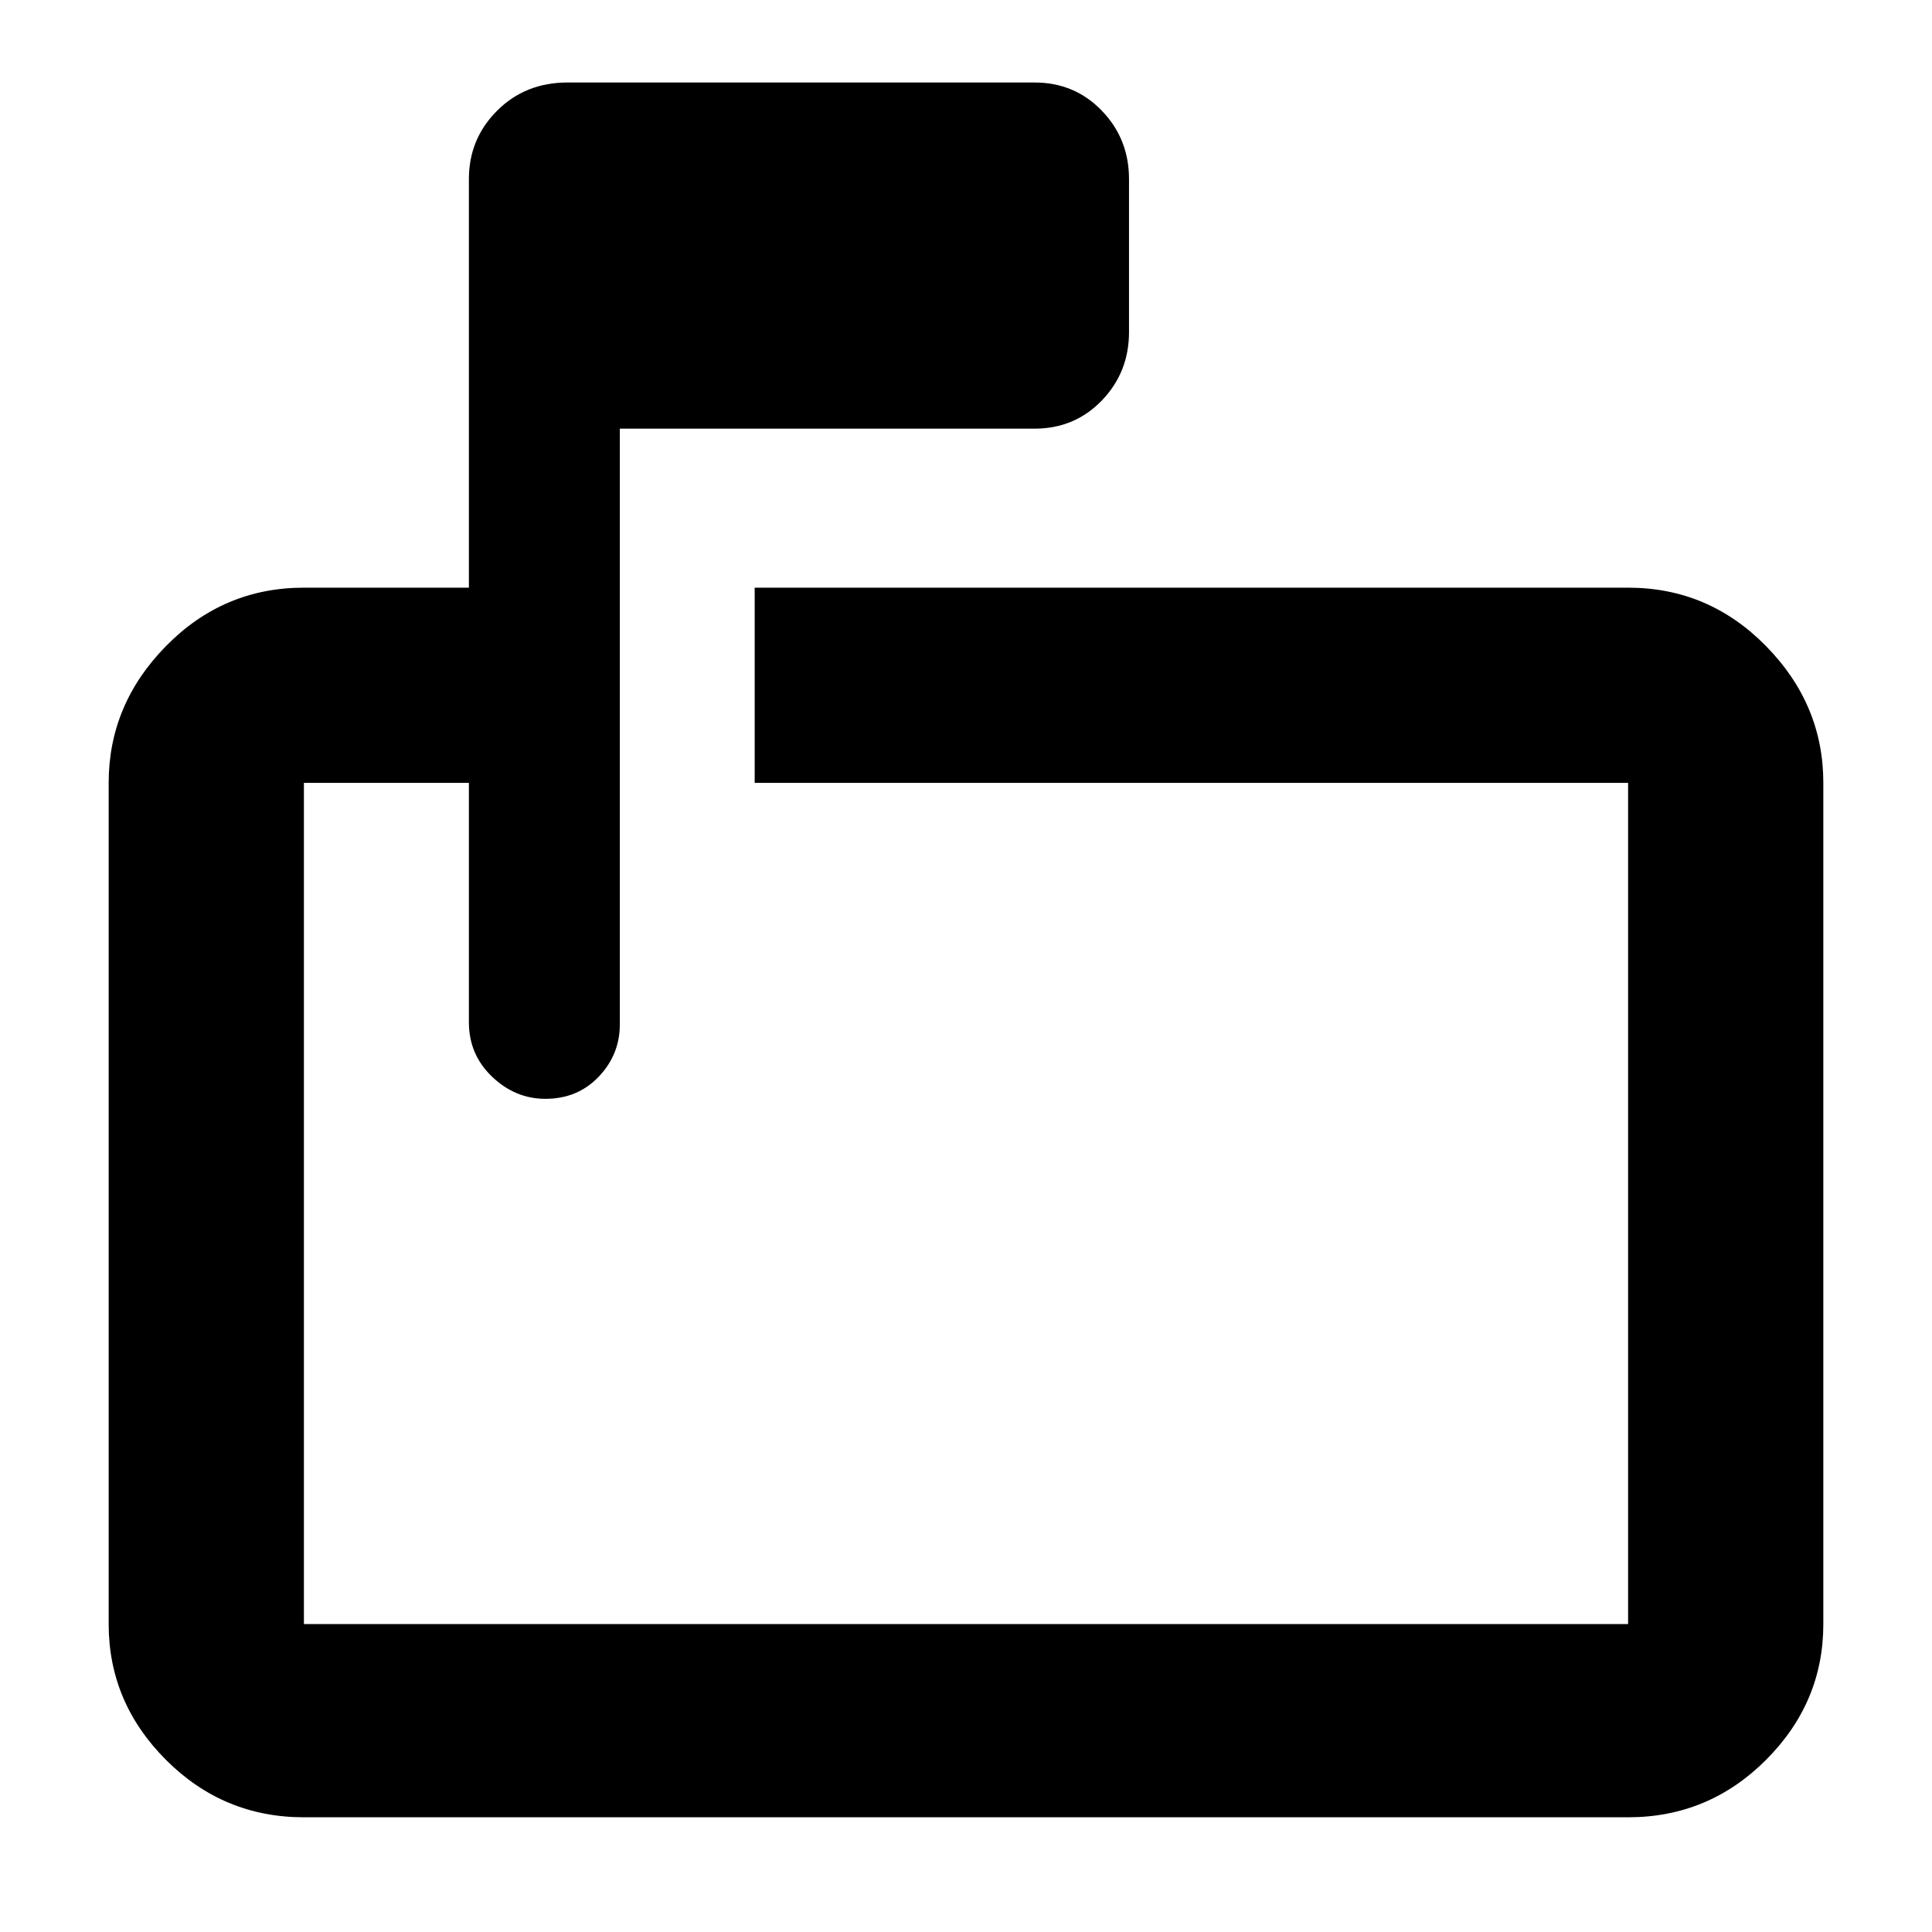 <svg xmlns="http://www.w3.org/2000/svg" height="40" width="40"><path d="M6.292 37.625Q4.625 37.625 3.438 36.438Q2.25 35.25 2.25 33.625V16.208Q2.25 14.583 3.438 13.375Q4.625 12.167 6.292 12.167H9.708V3.708Q9.708 2.875 10.292 2.292Q10.875 1.708 11.75 1.708H21.417Q22.25 1.708 22.812 2.292Q23.375 2.875 23.375 3.708V6.875Q23.375 7.708 22.812 8.292Q22.25 8.875 21.417 8.875H12.833V21.208Q12.833 21.833 12.396 22.292Q11.958 22.75 11.292 22.75Q10.667 22.75 10.188 22.292Q9.708 21.833 9.708 21.167V16.208H6.292Q6.292 16.208 6.292 16.208Q6.292 16.208 6.292 16.208V33.625Q6.292 33.625 6.292 33.625Q6.292 33.625 6.292 33.625H33.708Q33.708 33.625 33.708 33.625Q33.708 33.625 33.708 33.625V16.208Q33.708 16.208 33.708 16.208Q33.708 16.208 33.708 16.208H15.625V12.167H33.708Q35.375 12.167 36.562 13.375Q37.75 14.583 37.75 16.208V33.625Q37.75 35.25 36.562 36.438Q35.375 37.625 33.708 37.625ZM6.292 16.208V21.167V21.375Q6.292 22 6.292 22.375Q6.292 22.75 6.292 22.75Q6.292 22.75 6.292 22.333Q6.292 21.917 6.292 21.375V16.208Q6.292 16.208 6.292 16.208Q6.292 16.208 6.292 16.208V33.625Q6.292 33.625 6.292 33.625Q6.292 33.625 6.292 33.625Q6.292 33.625 6.292 33.625Q6.292 33.625 6.292 33.625V16.208Q6.292 16.208 6.292 16.208Q6.292 16.208 6.292 16.208Z"/></svg>